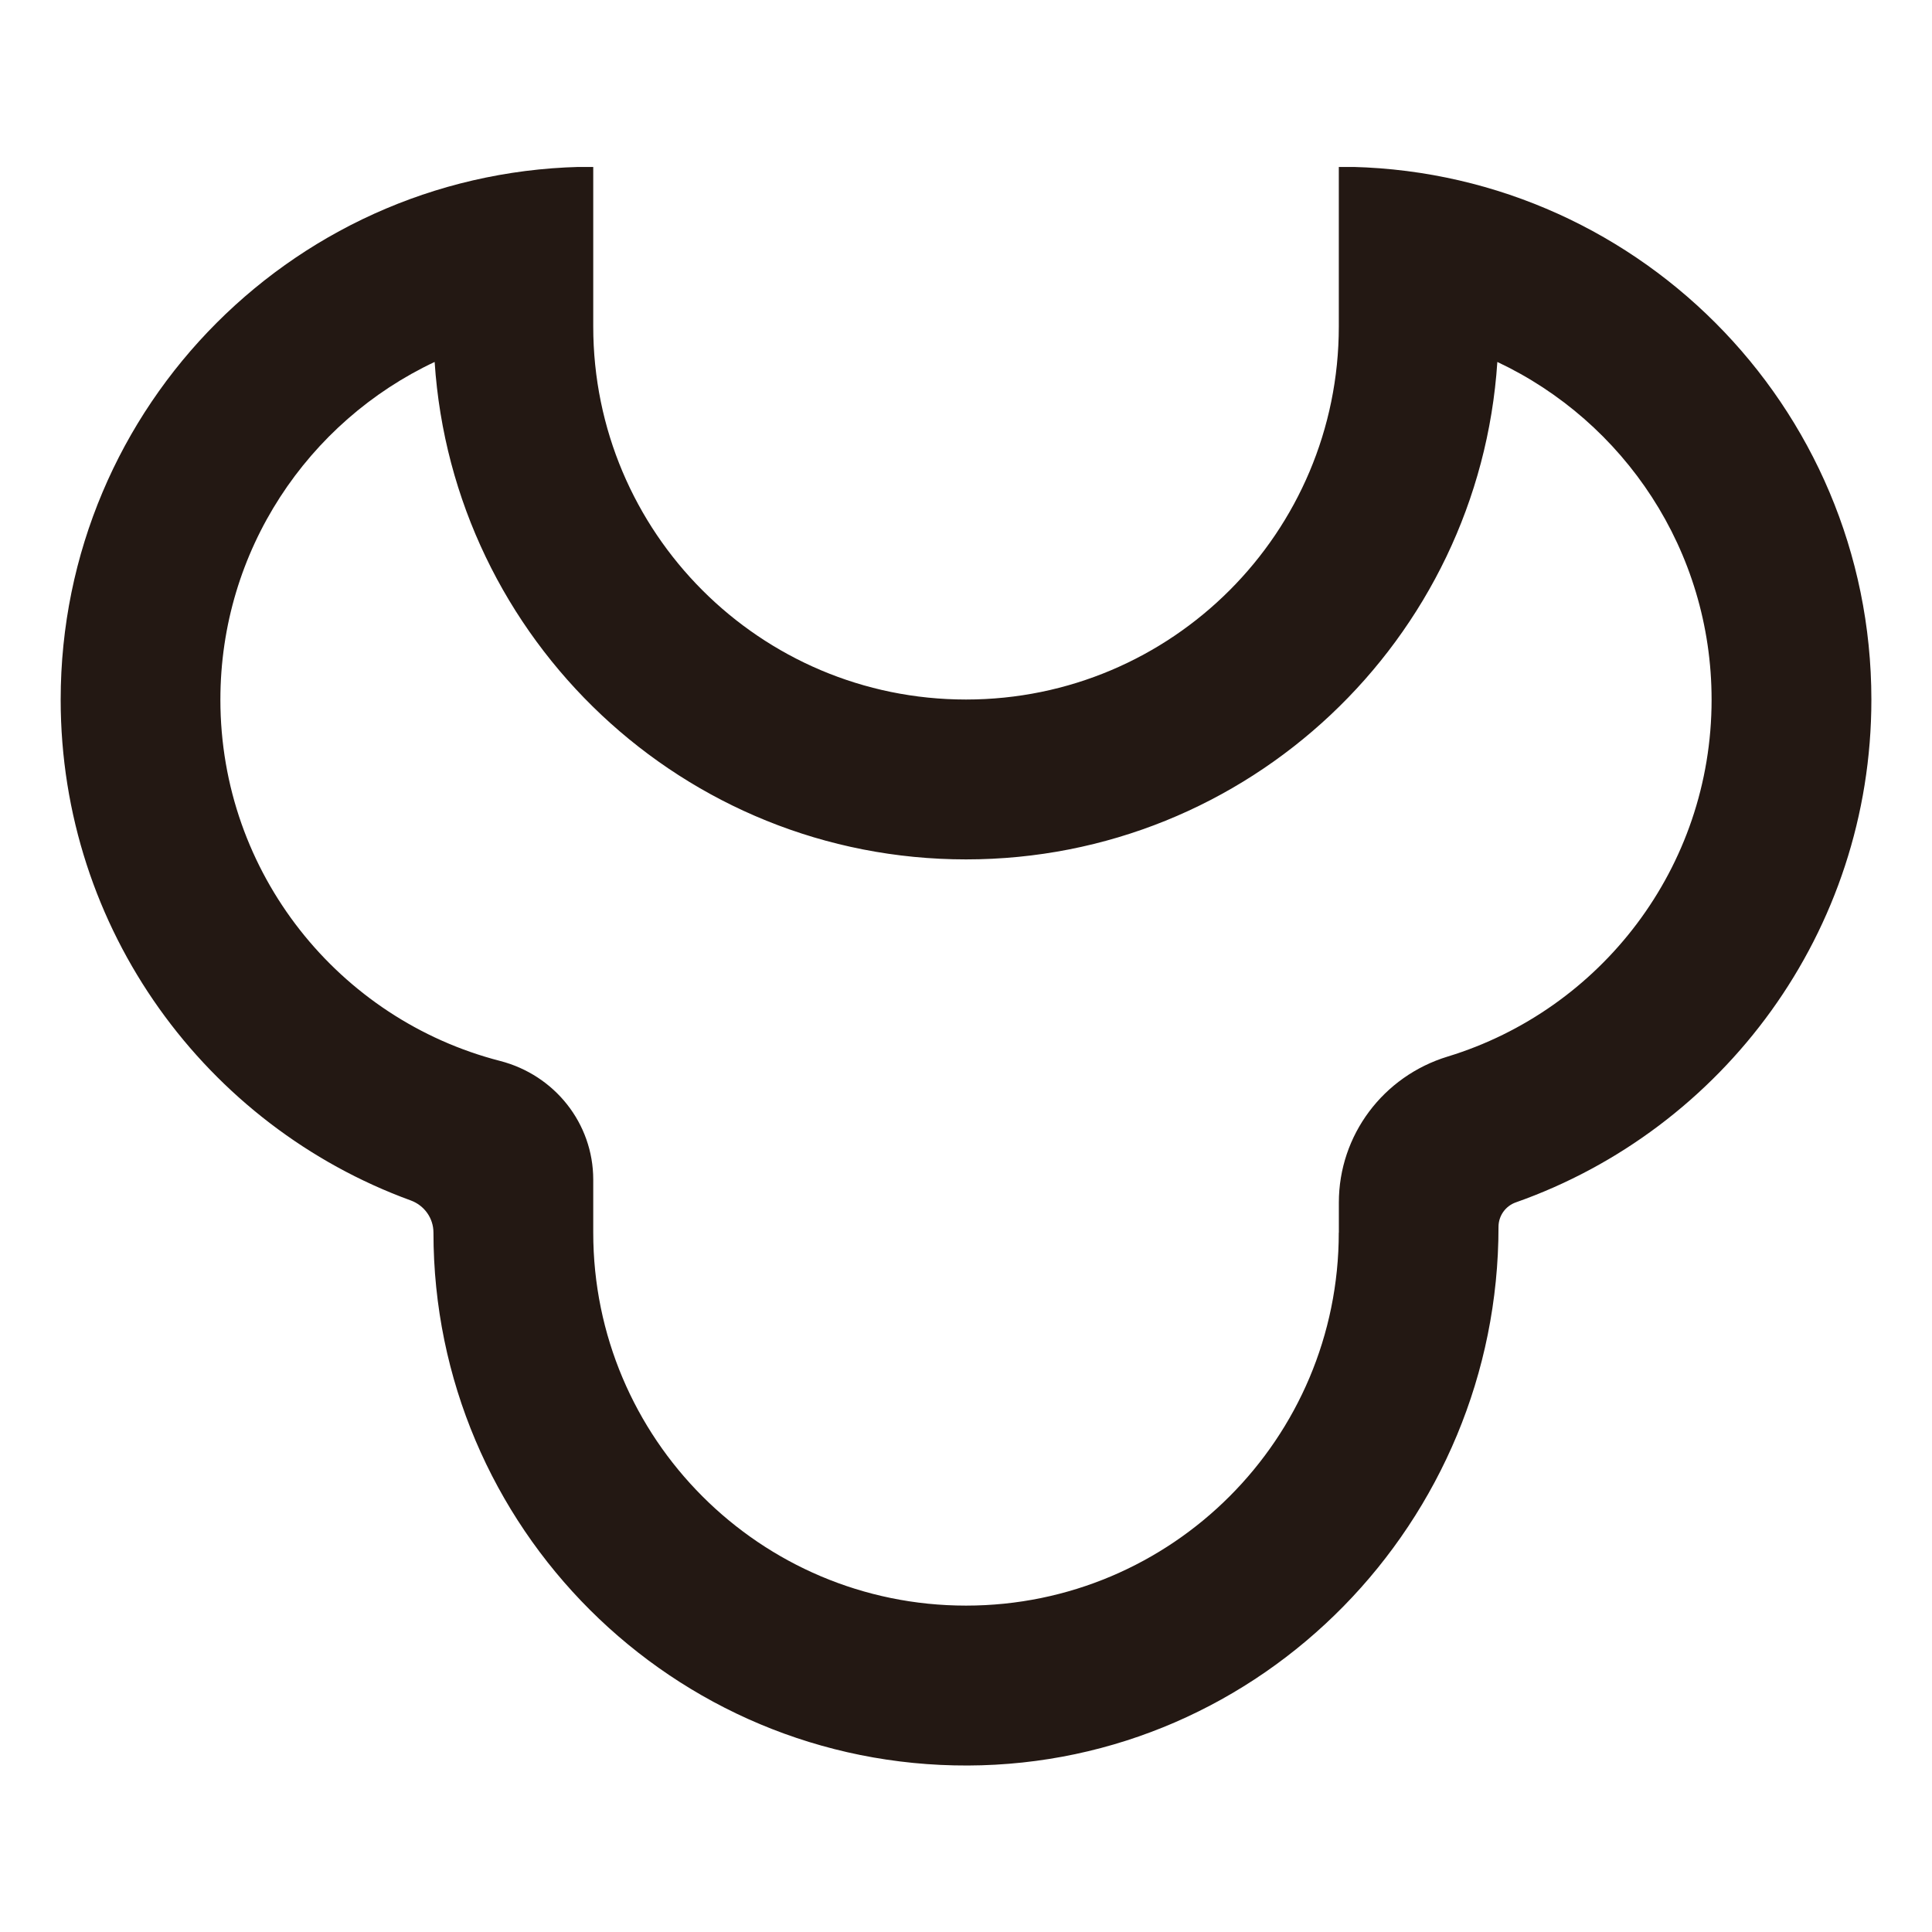 <svg xmlns="http://www.w3.org/2000/svg" xmlns:xlink="http://www.w3.org/1999/xlink" width="375" zoomAndPan="magnify" viewBox="0 0 375 375" height="375" preserveAspectRatio="xMidYMid meet" version="1.0"><defs><clipPath id="id1"><path d="M 11.629 32.414 L 363.379 32.414 L 363.379 342.863 L 11.629 342.863 Z M 11.629 32.414 " clip-rule="nonzero"/></clipPath></defs><rect x="-37.5" width="450" fill="rgb(100%, 100%, 100%)" y="-37.5" height="450" fill-opacity="1"/><rect x="-37.5" width="450" fill="rgb(100%, 100%, 100%)" y="-37.5" height="450" fill-opacity="1"/><g clip-path="url(#id1)"><path fill="rgb(13.73%, 9.409%, 7.449%)" d="M 363.234 135.809 C 363.234 78.68 316.957 32.363 259.863 32.363 L 259.863 63.371 C 259.863 103.363 227.461 135.777 187.504 135.777 C 147.539 135.777 115.148 103.363 115.148 63.371 L 115.148 32.363 C 58.055 32.363 11.777 78.68 11.777 135.809 C 11.777 180.473 40.074 218.535 79.715 233 C 82.355 233.965 84.133 236.434 84.133 239.246 C 84.133 296.488 130.617 342.883 187.875 342.684 C 245 342.484 290.859 295.293 290.859 238.129 C 290.859 235.992 292.211 234.086 294.227 233.379 C 334.43 219.207 363.234 180.867 363.234 135.809 Z M 280.988 205.078 C 268.484 208.891 259.871 220.328 259.871 233.406 L 259.871 239.246 L 259.855 239.246 C 259.855 279.223 227.461 311.648 187.504 311.648 C 147.539 311.648 115.148 279.223 115.148 239.246 L 115.148 228.973 C 115.148 218.039 107.648 208.652 97.059 205.926 C 65.848 197.895 42.777 169.539 42.777 135.809 C 42.777 106.824 59.797 81.82 84.363 70.254 C 87.91 124.168 132.727 166.809 187.504 166.809 C 242.273 166.809 287.086 124.176 290.633 70.254 C 315.203 81.828 332.219 106.824 332.219 135.809 C 332.219 168.438 310.645 196.031 280.988 205.078 Z M 280.988 205.078 " fill-opacity="1" fill-rule="nonzero"/></g></svg>